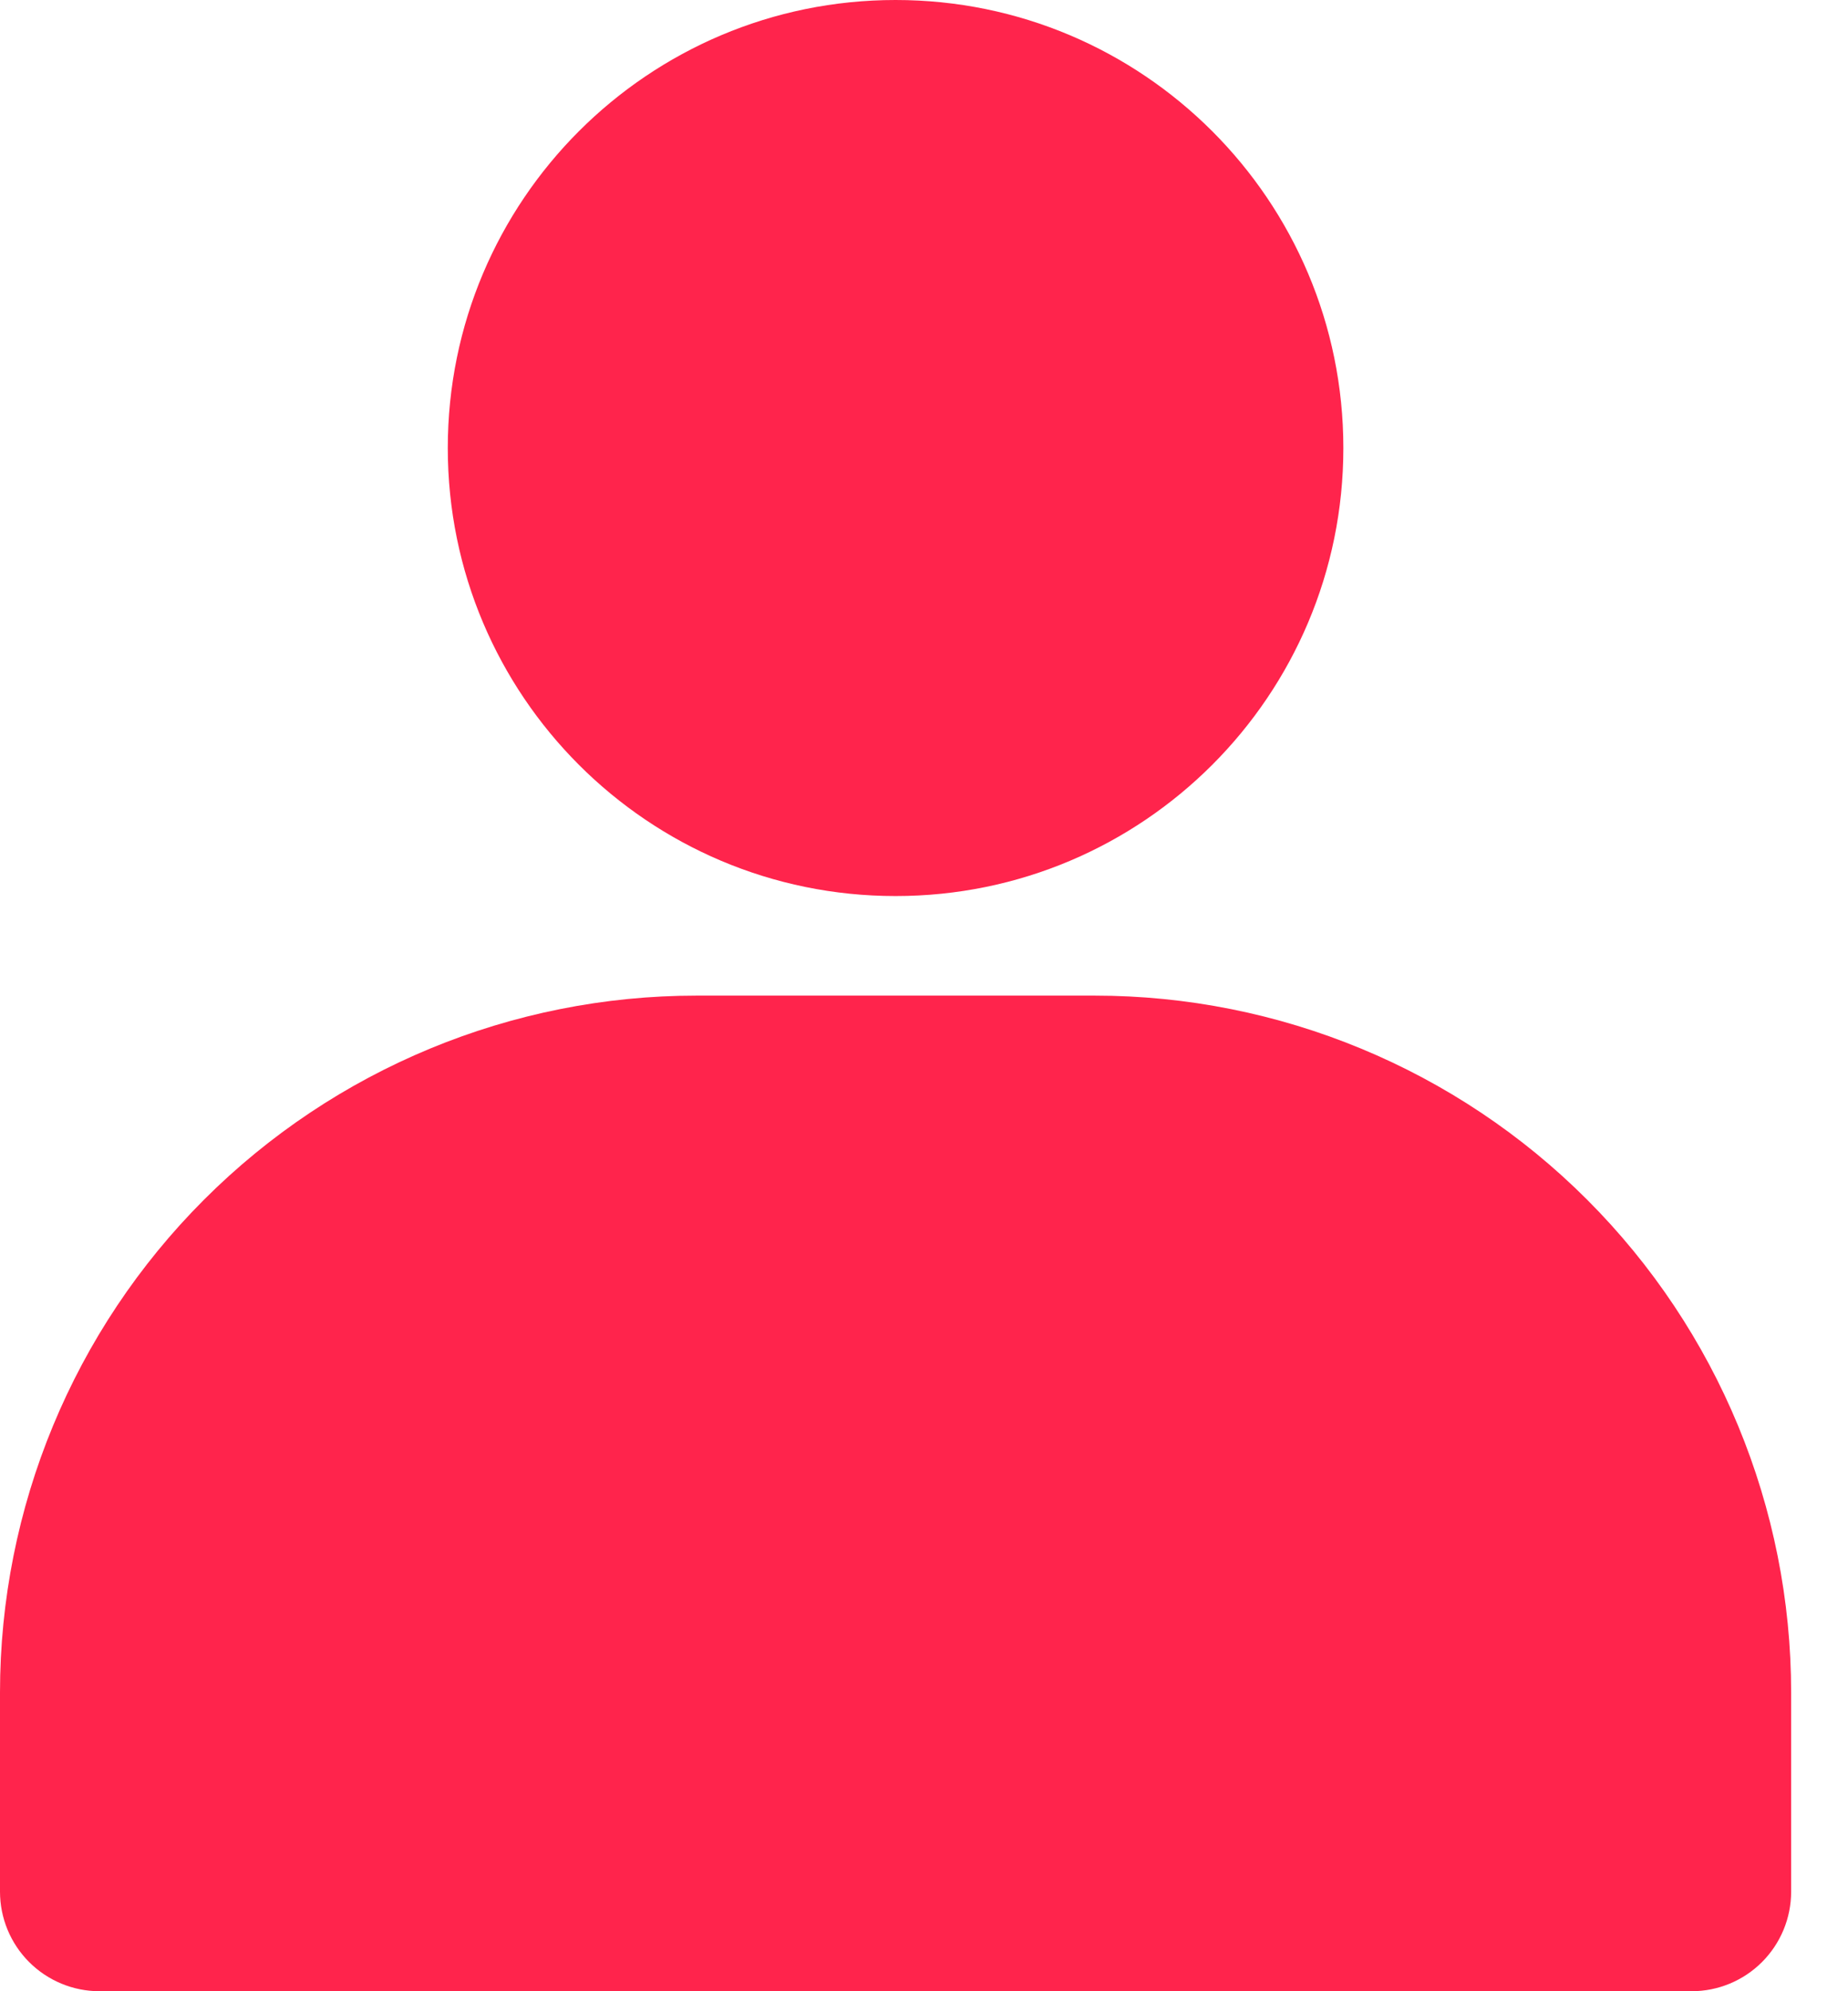 <svg width="13" height="14" viewBox="0 0 13 14" fill="none" xmlns="http://www.w3.org/2000/svg">
<path d="M7.7 7H4.9C3.6 7 2.354 7.516 1.435 8.435C0.516 9.354 0 10.6 0 11.9V13.3C0 13.486 0.074 13.664 0.205 13.795C0.336 13.926 0.514 14 0.7 14H11.9C12.086 14 12.264 13.926 12.395 13.795C12.526 13.664 12.6 13.486 12.6 13.3V11.9C12.6 10.6 12.084 9.354 11.165 8.435C10.246 7.516 9 7 7.7 7Z" fill="#FF244C"/>
<path d="M6.3 6.3C8.04 6.3 9.45 4.89 9.45 3.15C9.45 1.41 8.04 0 6.3 0C4.56 0 3.15 1.41 3.15 3.15C3.15 4.89 4.56 6.3 6.3 6.3Z" fill="#FF244C"/>
</svg>

